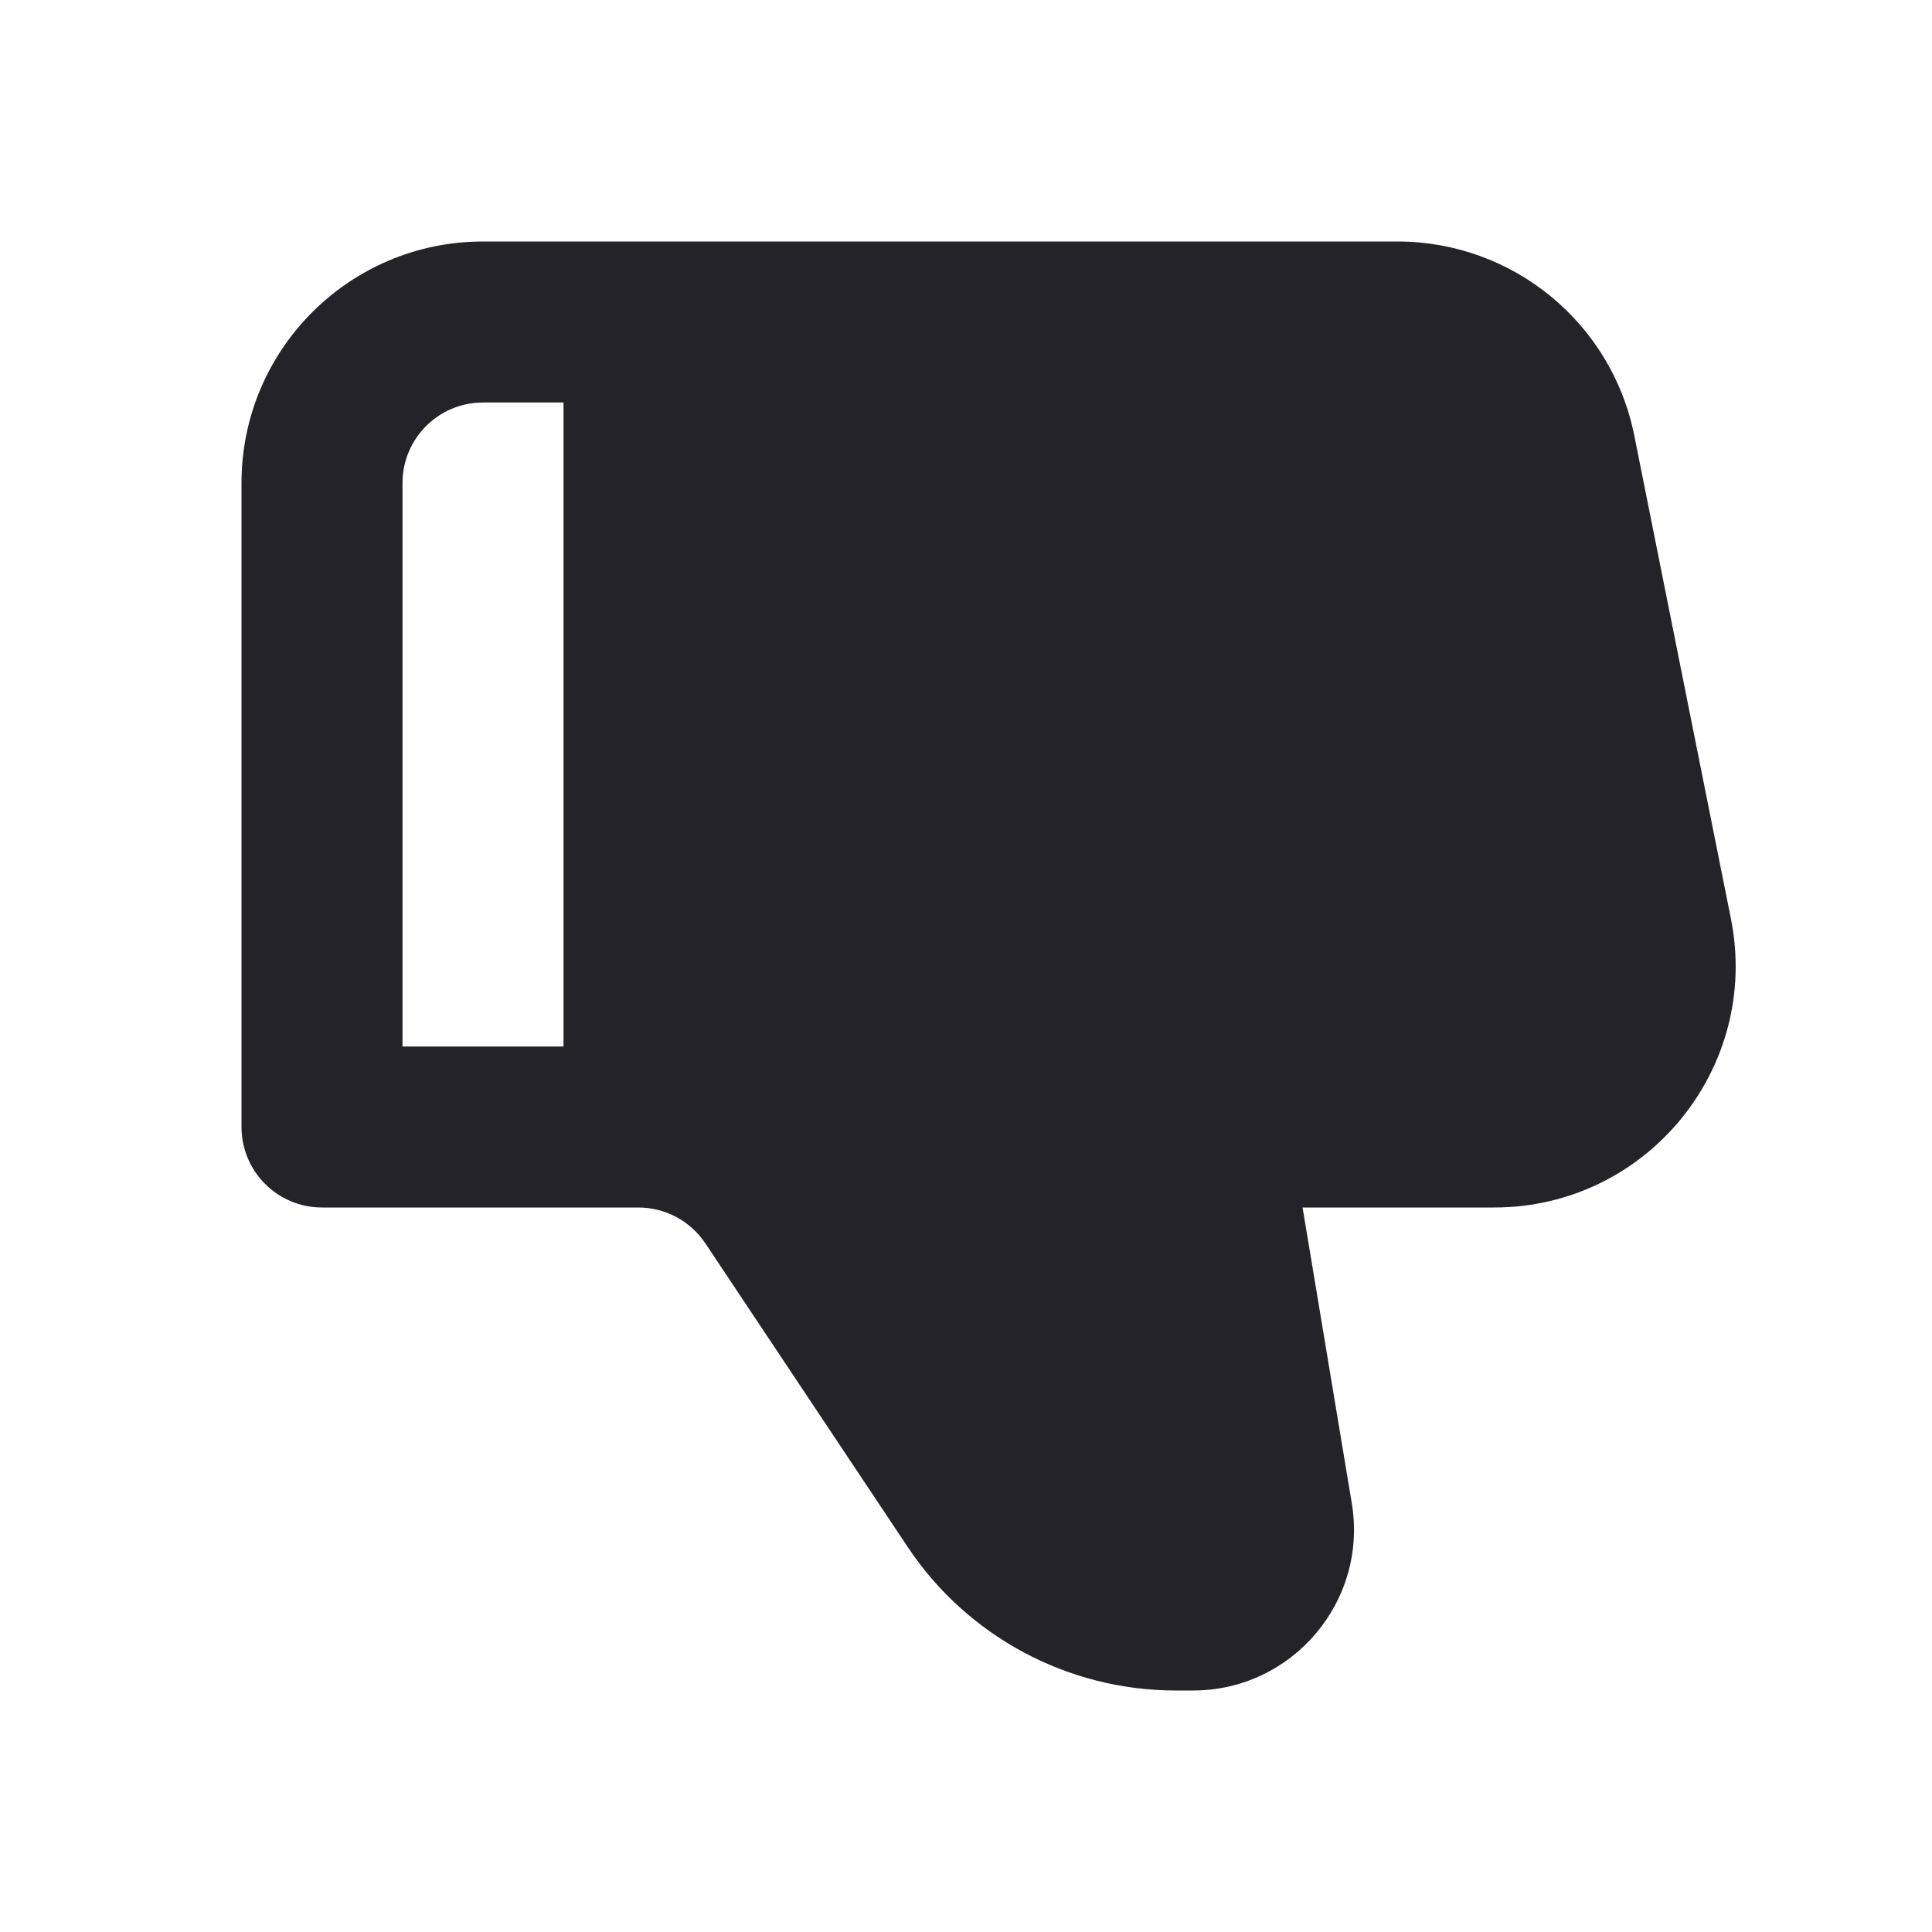 <svg width="24" height="24" viewBox="0 0 24 24" fill="none" xmlns="http://www.w3.org/2000/svg">
<g clip-path="url(#clip0)">
<path fill-rule="evenodd" clip-rule="evenodd" d="M11.277 19.219C12.019 20.332 13.268 21 14.606 21H14.82C16.055 21 16.996 19.89 16.792 18.671L16.181 15H18.561C20.454 15 21.873 13.268 21.502 11.412L20.302 5.412C20.022 4.009 18.791 3 17.36 3H6C4.343 3 3 4.343 3 6V14C3 14.552 3.448 15 4 15H7.93C8.264 15 8.576 15.167 8.762 15.445L11.277 19.219ZM7 5V13H5V6C5 5.448 5.448 5 6 5H7Z" fill="#242328"/>
</g>
<defs>
<clipPath id="clip0">
<rect width="24" height="24" fill="white" transform="translate(0)"/>
</clipPath>
</defs>
</svg>
